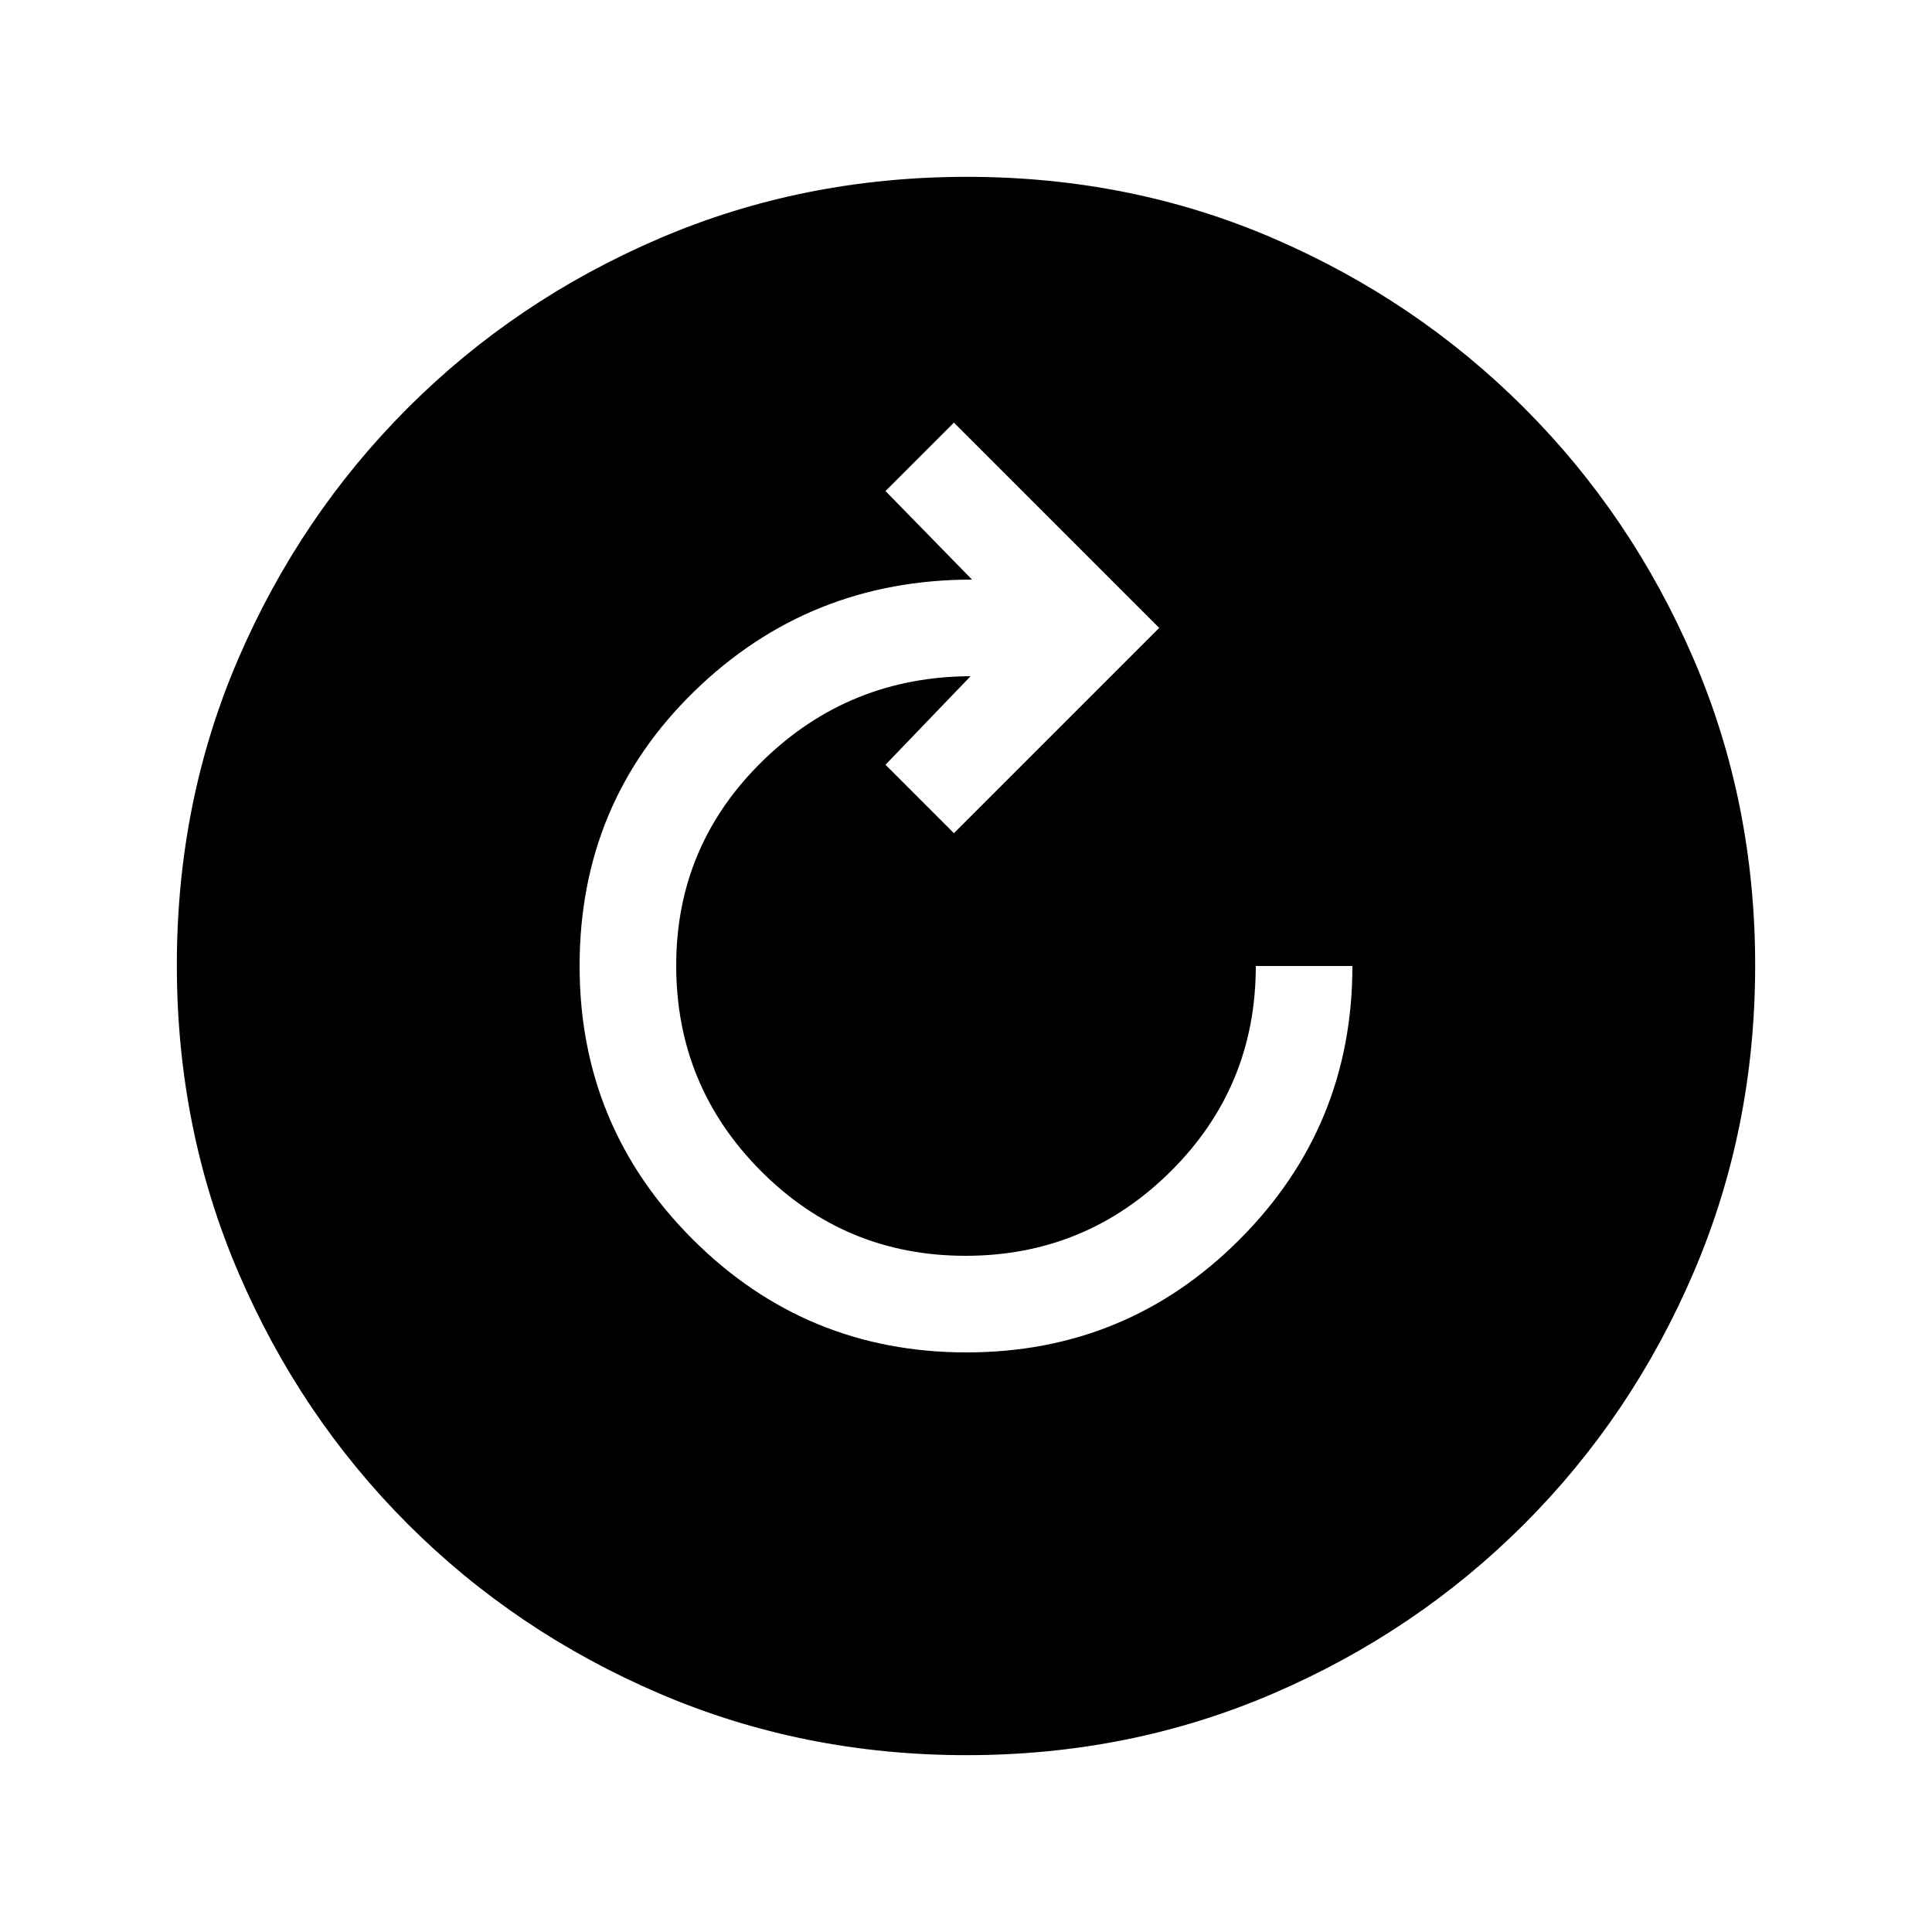 <svg xmlns="http://www.w3.org/2000/svg" height="20" viewBox="0 96 960 960" width="20"><path d="M480.226 768Q560 768 616 711.84T672 576h-48q0 60-42.242 102-42.243 42-102 42Q420 720 378 677.758q-42-42.243-42-102Q336 516 379.05 474 422.1 432 483 432h-.717L440 476l34 34 102-102-102-102-34 34 43 44q-81 0-138 55.5T288 576q0 79.68 56.226 135.84t136 56.16Zm.05 200.131q-81.189 0-152.621-30.618-71.432-30.618-124.991-84.177-53.559-53.559-84.177-124.949-30.618-71.391-30.618-152.845 0-81.455 30.618-152.387t84.177-124.491q53.559-53.559 124.949-84.177 71.391-30.618 152.845-30.618 81.455 0 152.387 30.618t124.491 84.177q53.559 53.559 84.177 124.716 30.618 71.156 30.618 152.344 0 81.189-30.618 152.621-30.618 71.432-84.177 124.991-53.559 53.559-124.716 84.177-71.156 30.618-152.344 30.618Z"/></svg>